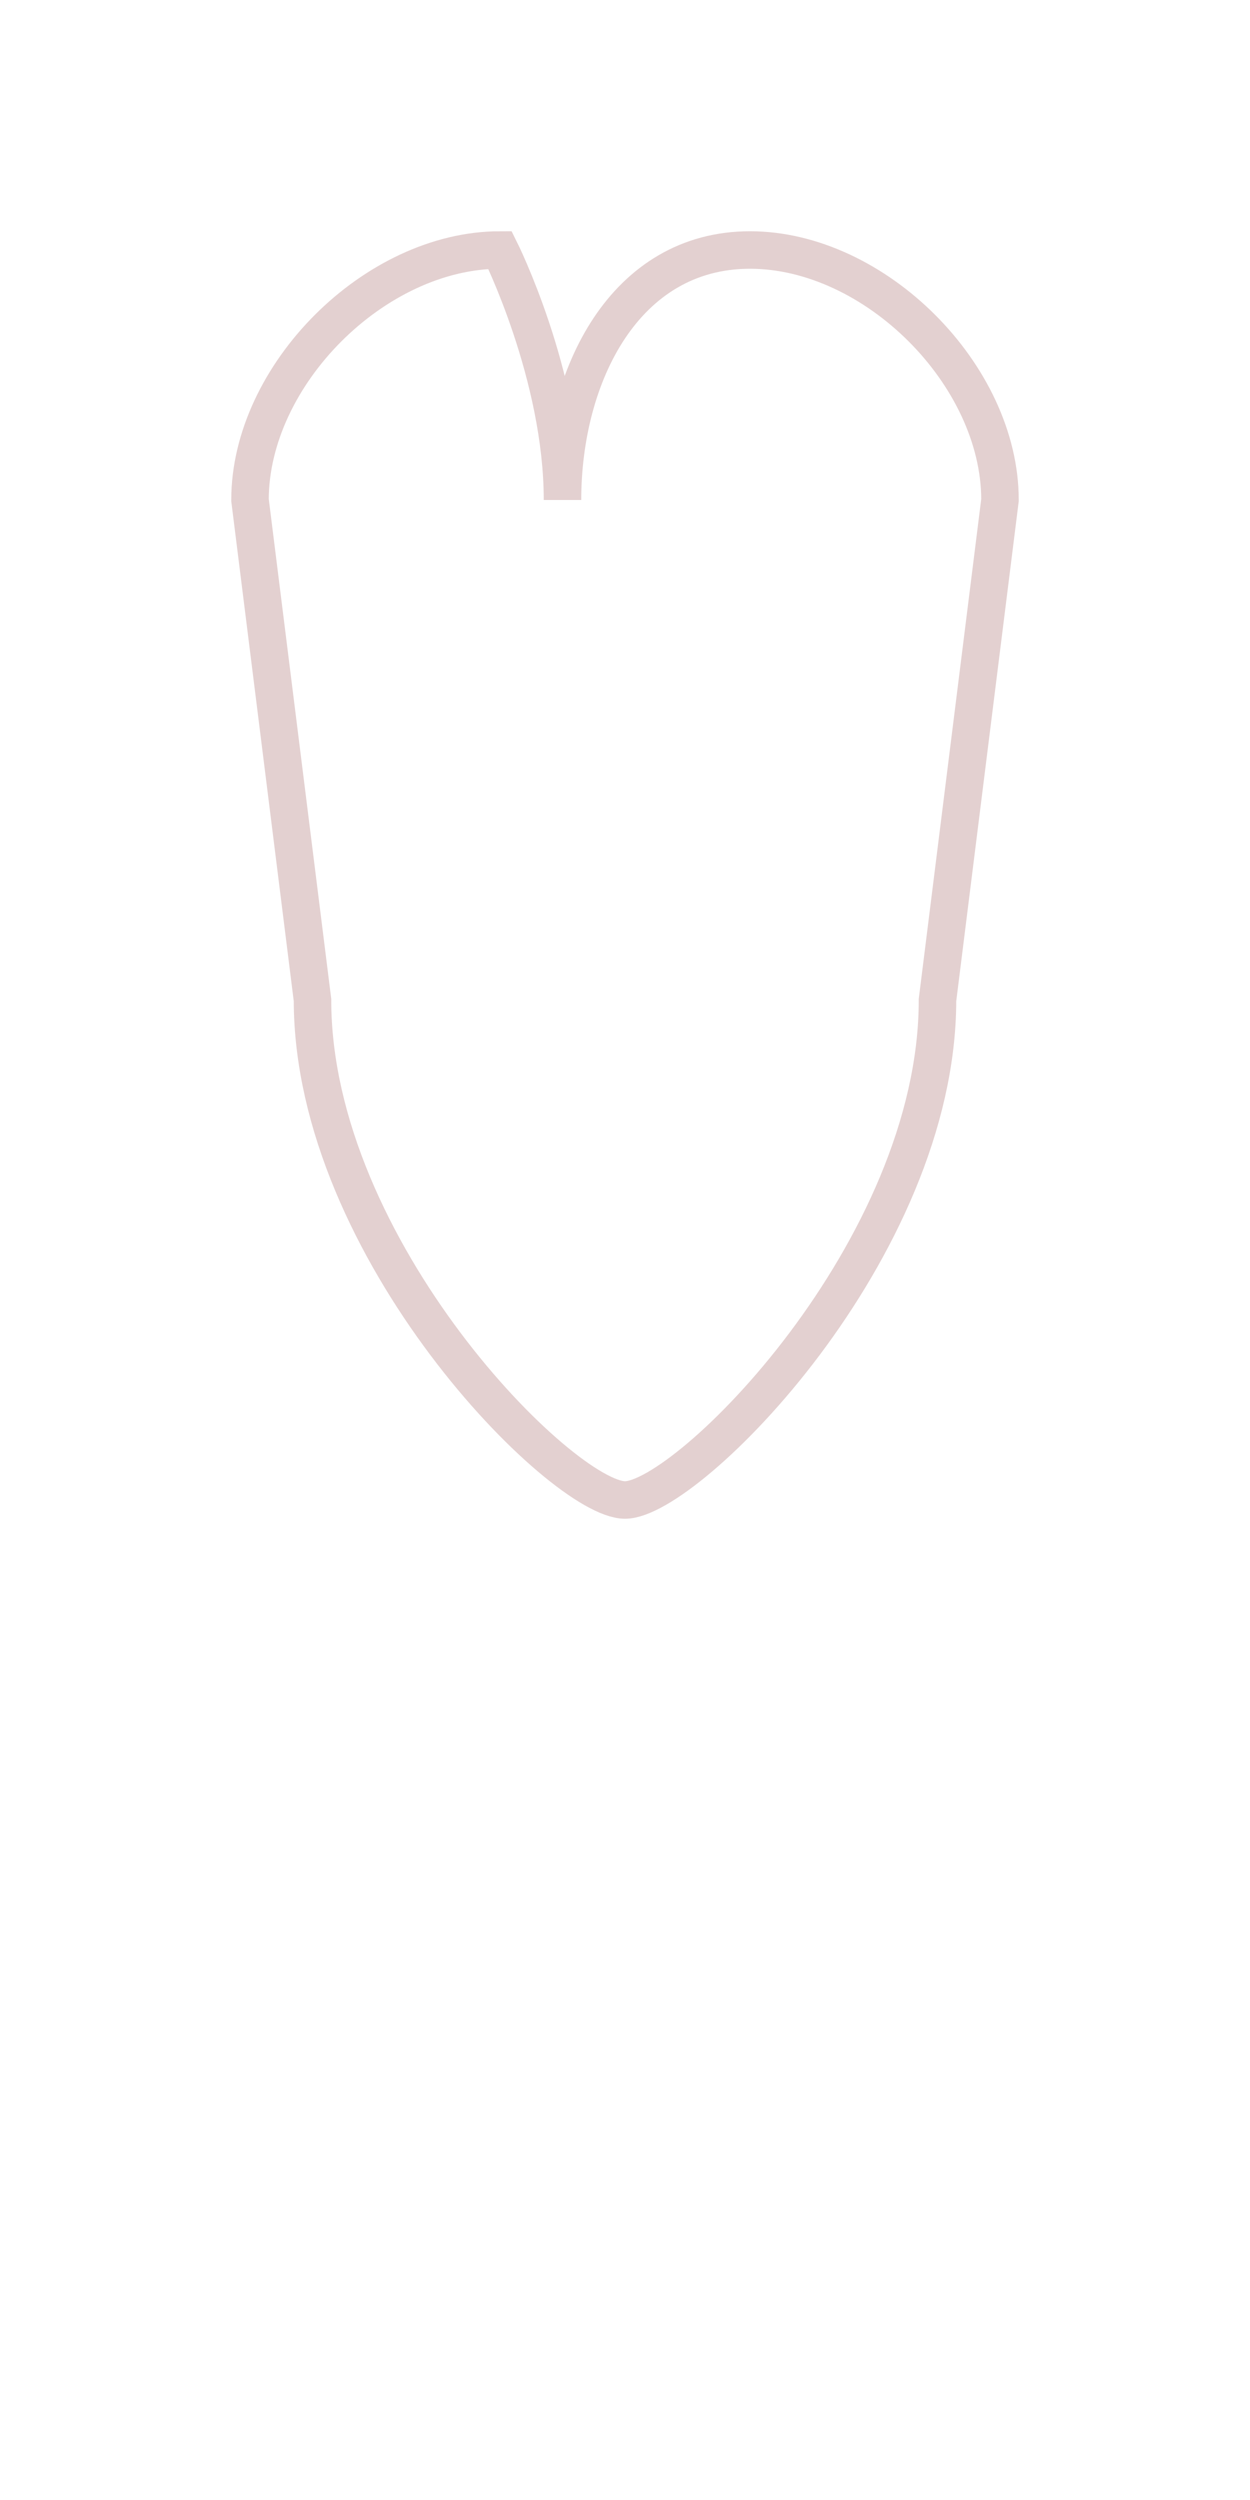 <?xml version="1.0" encoding="UTF-8"?>
<svg width="100" height="200" viewBox="0 0 100 200" xmlns="http://www.w3.org/2000/svg">
    <path d="M40,20 C30,20 20,30 20,40 L25,80 C25,100 45,120 50,120 C55,120 75,100 75,80 L80,40 C80,30 70,20 60,20 C50,20 45,30 45,40 C45,30 40,20 40,20 Z" 
          fill="none" stroke="#e3d0d0" stroke-width="3"/>
</svg> 